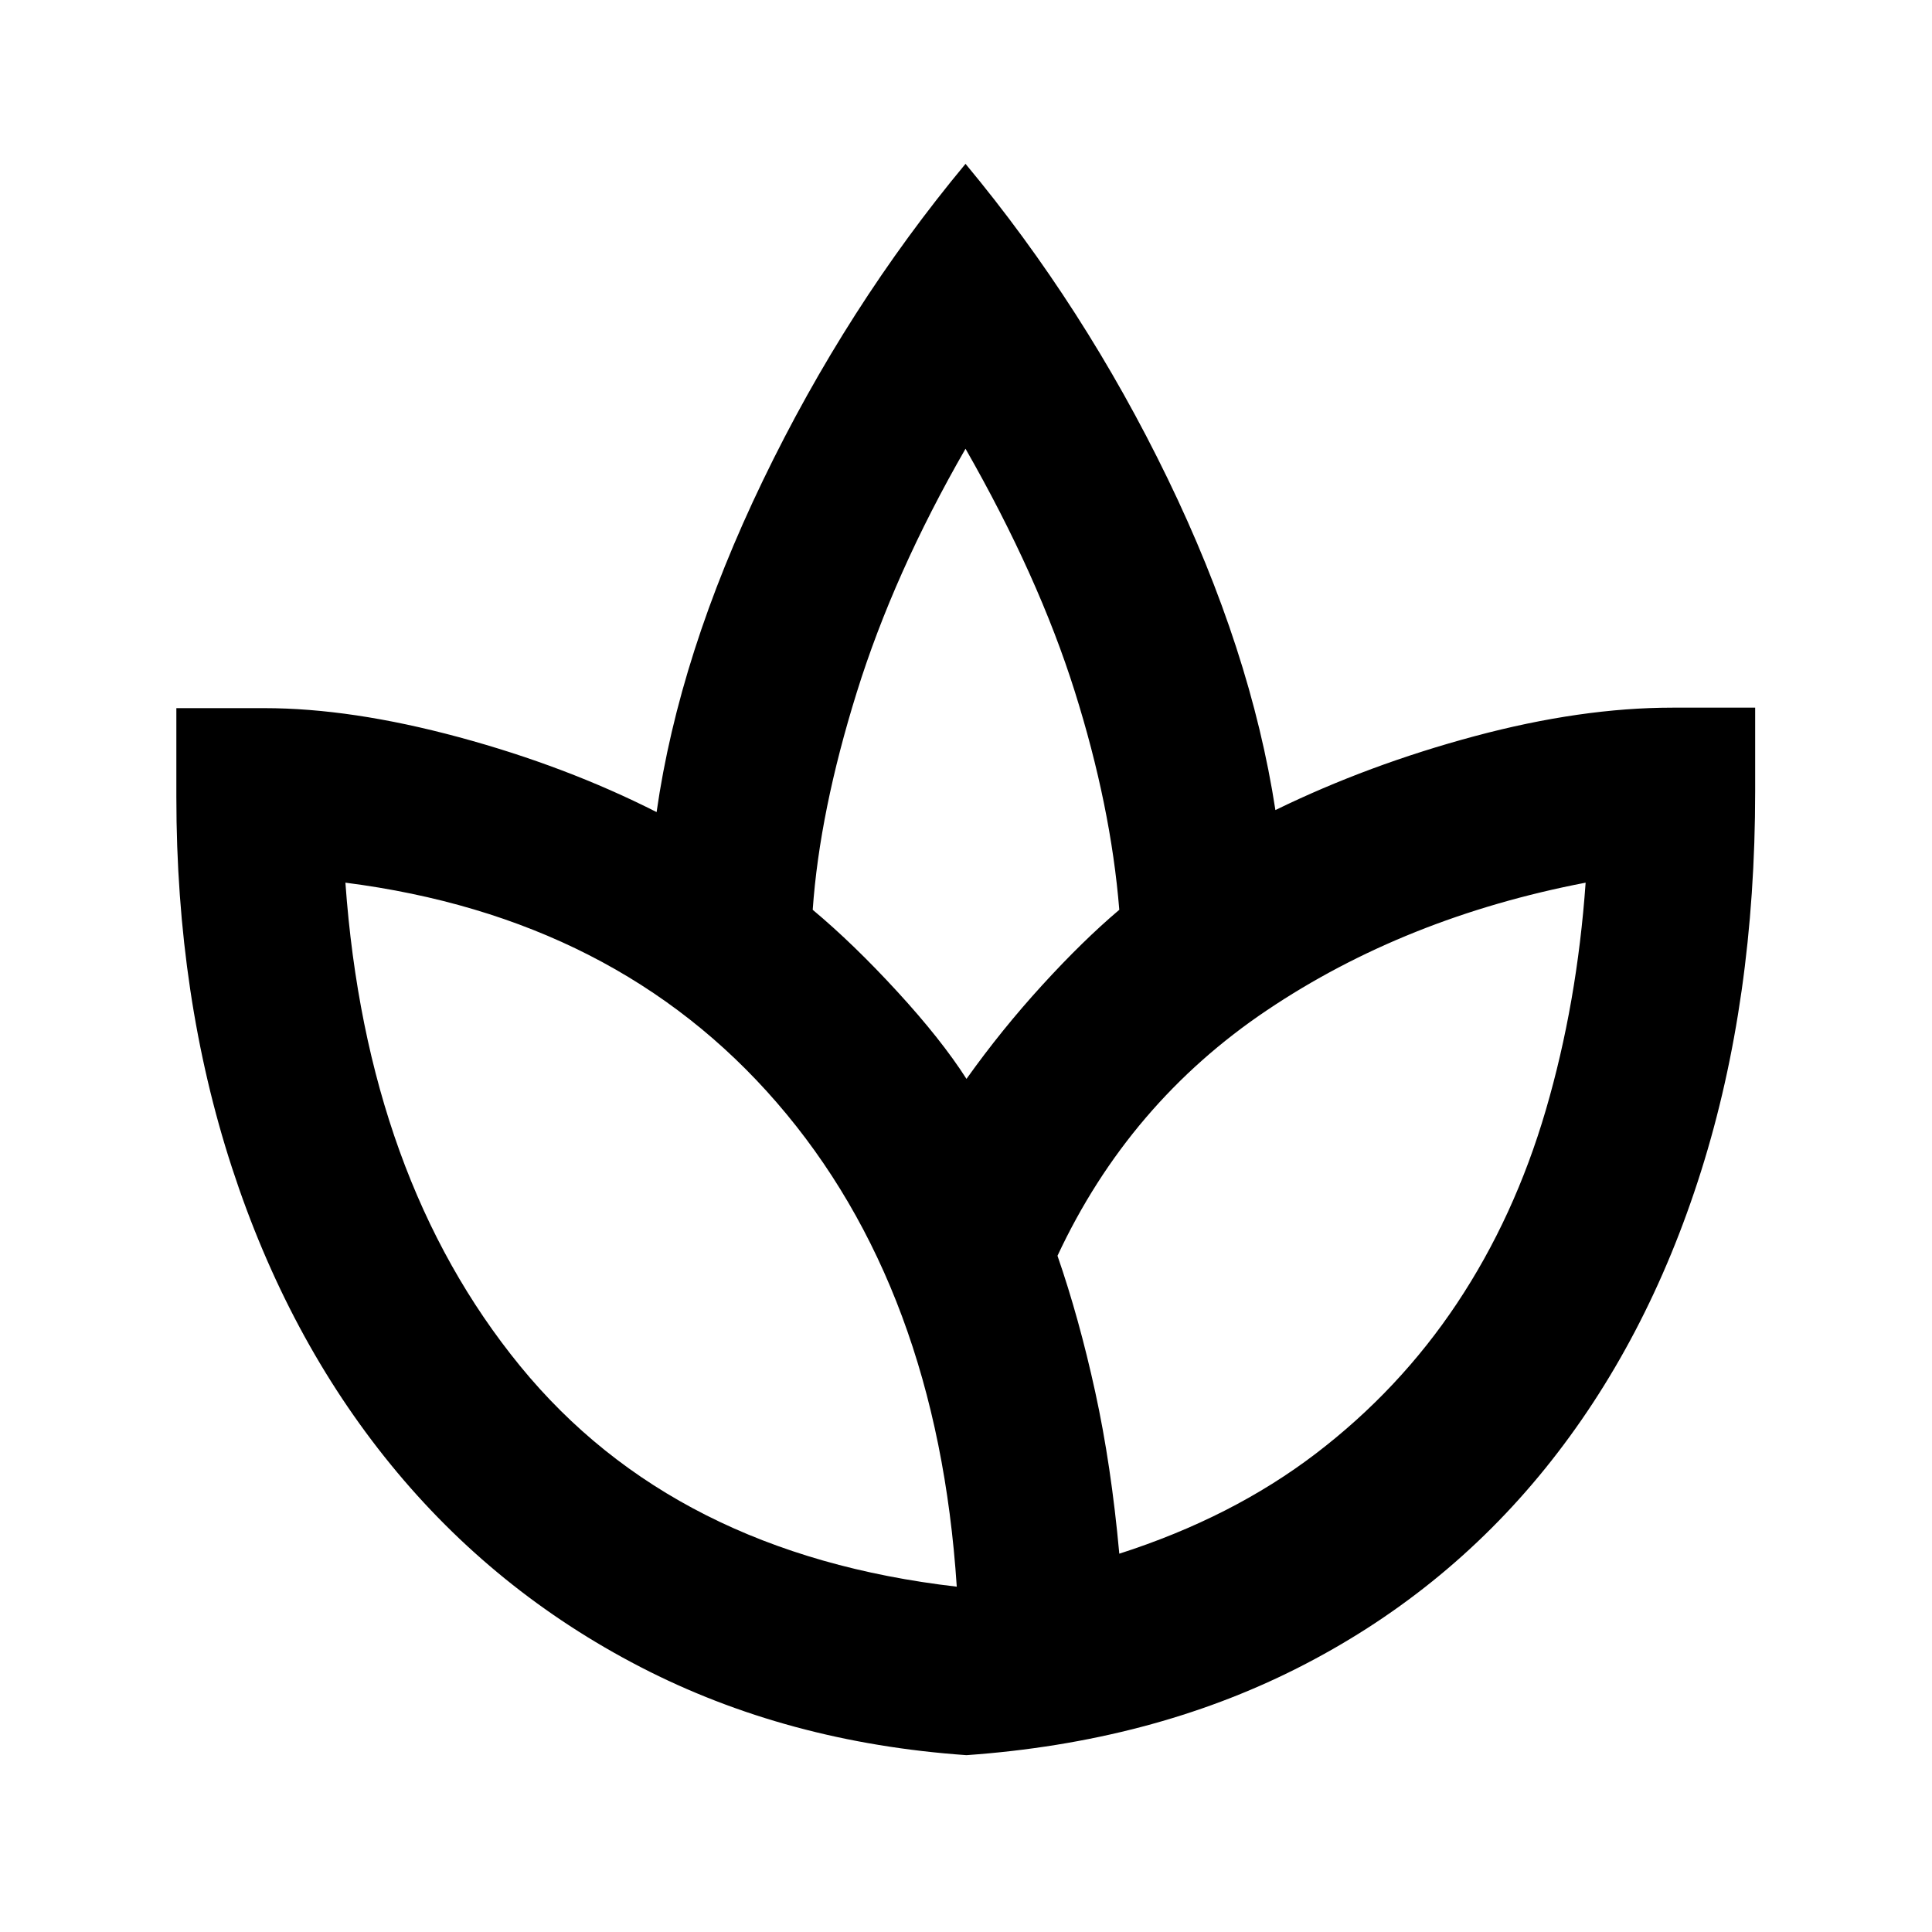 <svg xmlns="http://www.w3.org/2000/svg" height="20" viewBox="0 -960 960 960" width="20"><path d="M480.24-87.87q-89.35-6.24-162.02-43.81-72.68-37.58-124.01-100.52-51.34-62.93-78.96-147.63Q87.63-464.52 87.63-564v-44.13h43.74q43.24 0 96.54 14.4 53.31 14.4 98.35 37.25 11.2-78.48 52.85-164.81 41.65-86.34 100.65-157.3 59 70.96 100.39 156.3 41.39 85.33 53.59 164.81 46.24-22.56 99.06-36.73 52.83-14.16 98.23-14.16h41.1v41.5q0 103.67-26.88 188.85-26.88 85.17-77.48 147.73-50.6 62.55-123.27 99.25-72.67 36.69-164.26 43.17Zm-4.83-83.72q-9.71-148.41-89.4-240.5-79.68-92.08-214.38-109.32 10.48 146.74 86.8 240.16 76.33 93.42 216.98 109.66Zm4.83-252.32q17.48-24.53 37.71-46.66 20.22-22.13 38.22-37.36-4.19-51.57-22.14-108.55-17.94-56.98-54.27-120.54-35.61 61.89-54.05 121.09-18.45 59.19-21.88 108 20.22 16.89 42.05 40.67 21.84 23.78 34.36 43.35Zm75.93 235.93q56.09-18 97.68-49.76 41.58-31.76 70.15-74.68 28.57-42.93 44.11-96.01 15.54-53.09 19.78-112.98-89.69 17.24-158.32 63.37-68.64 46.13-104.11 122.02 10.76 31.11 18.73 67.58 7.98 36.46 11.98 80.46Zm-75.93-235.93Zm75.93 235.93Zm-80.76 16.39Zm50.05-164.43ZM480.24-87.87Z"/></svg>
